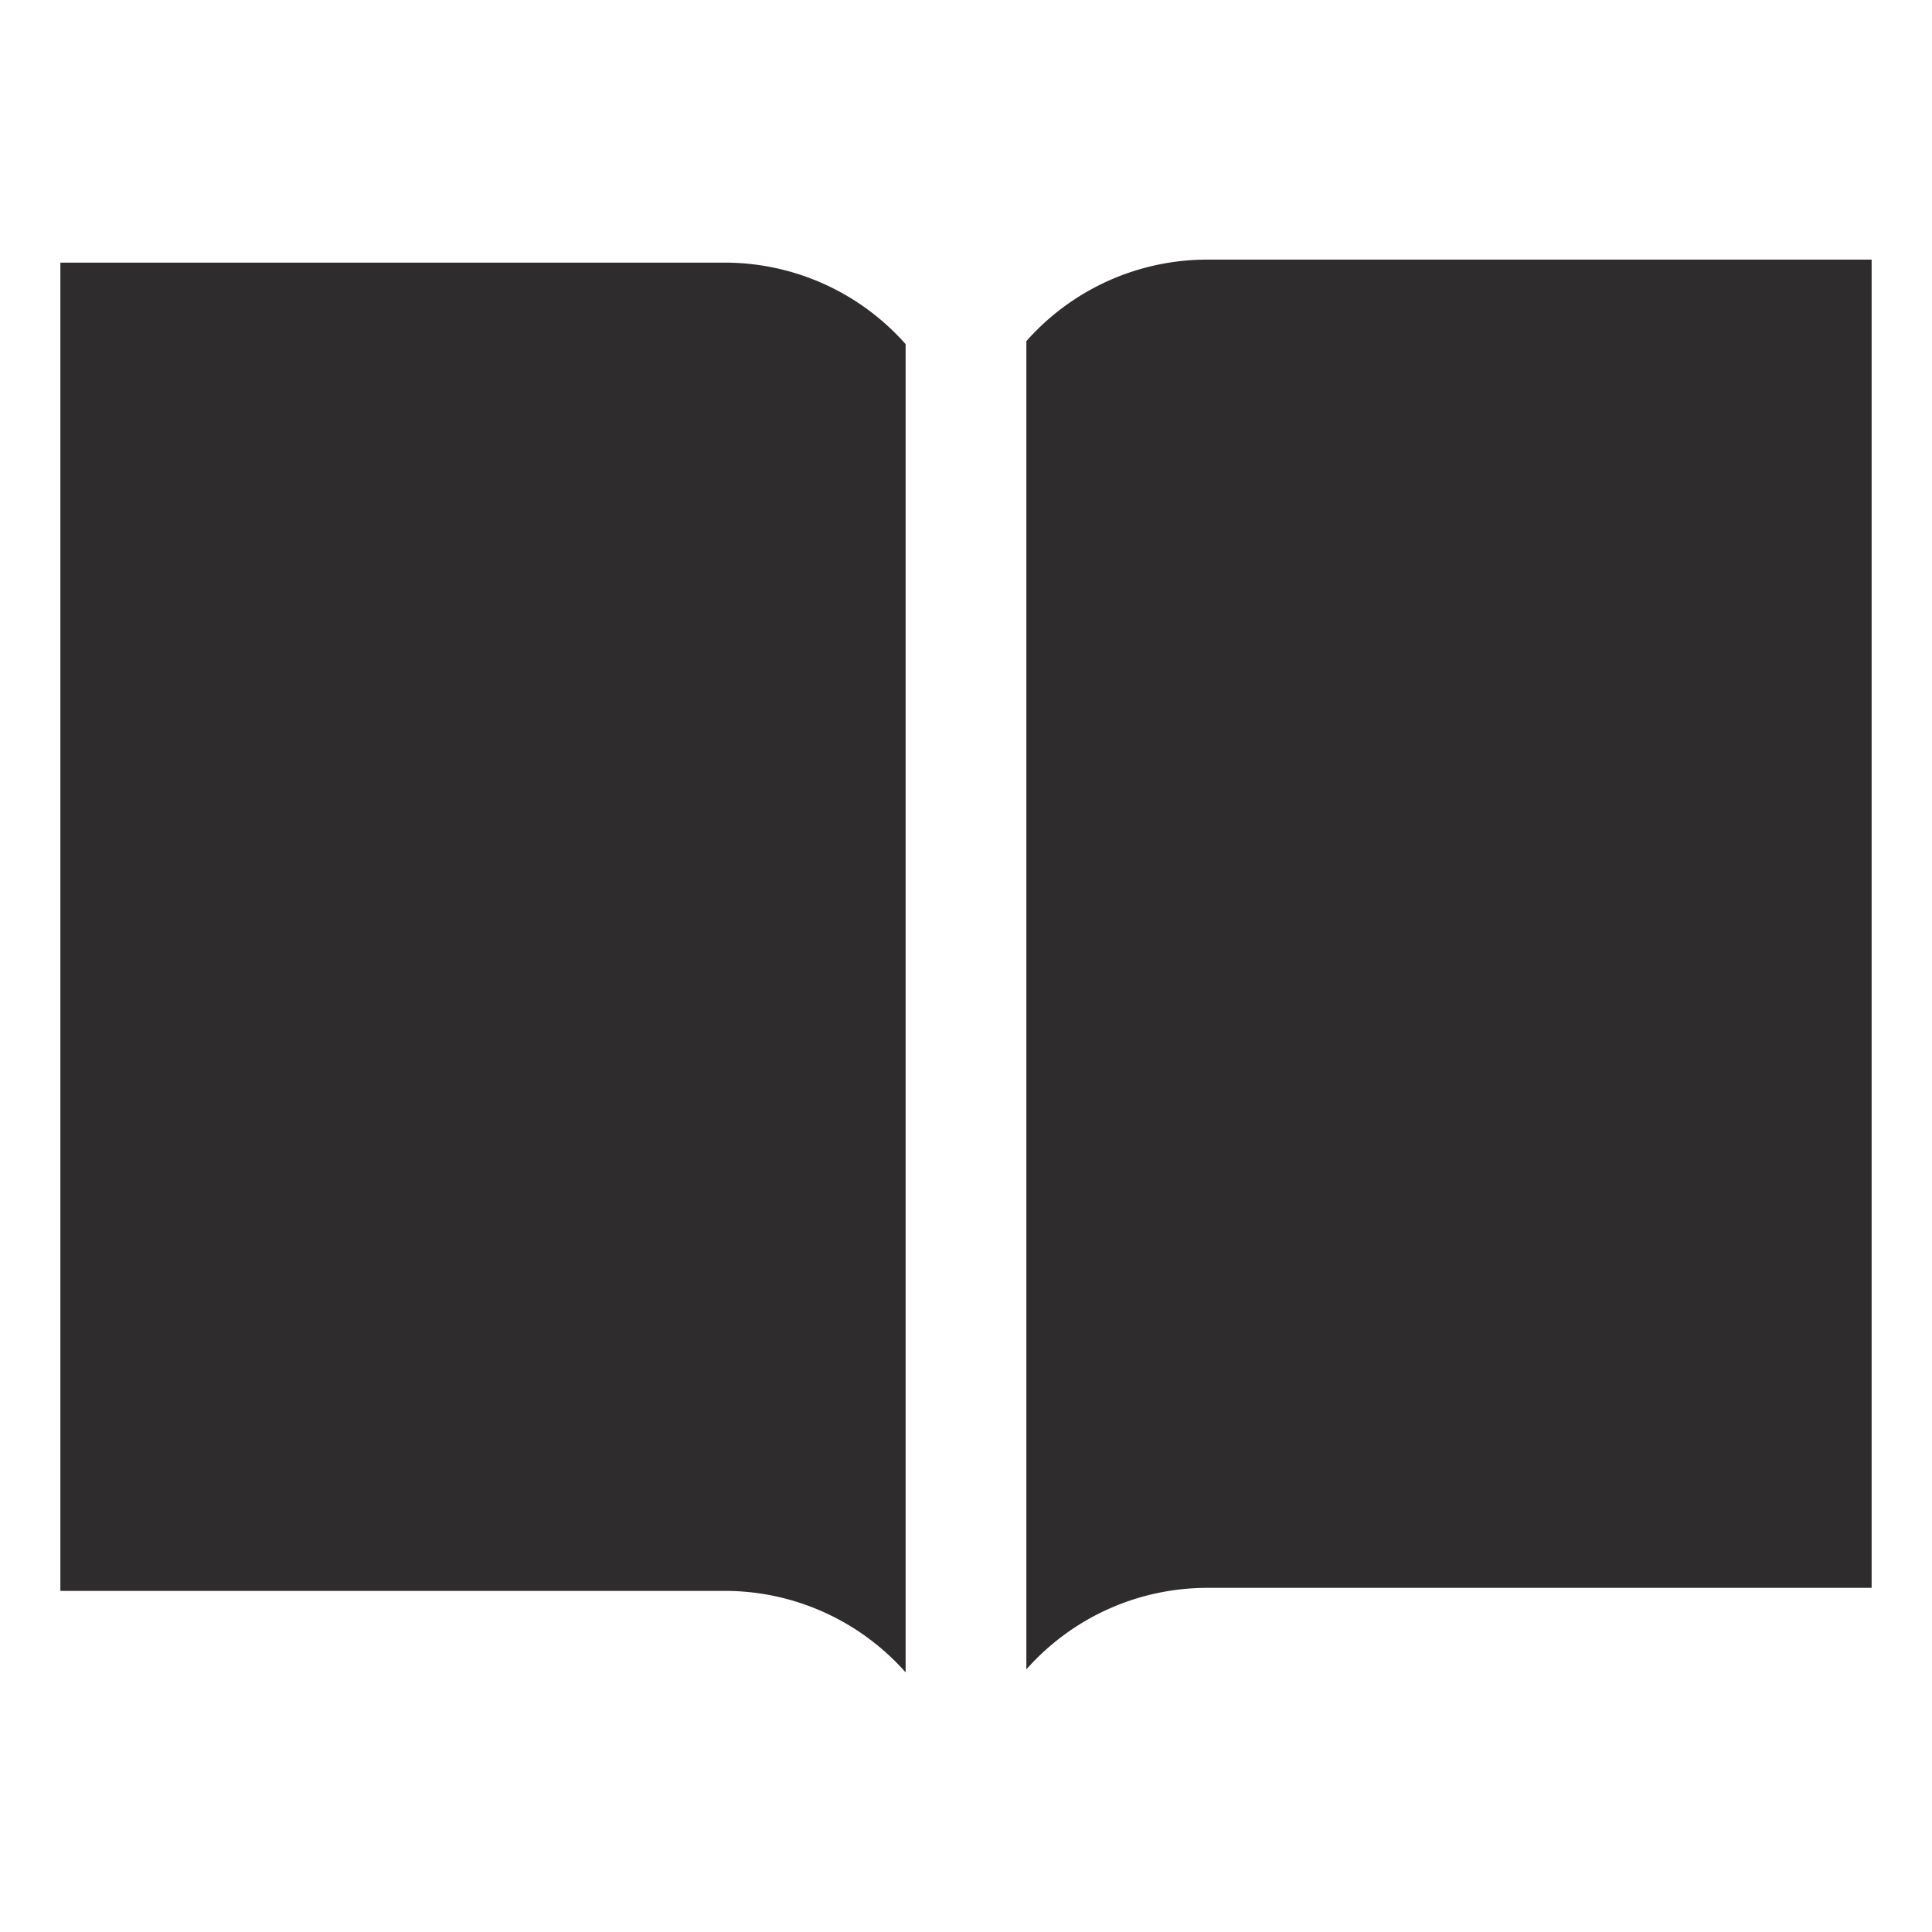 <svg viewBox="0 0 64 64" xmlns="http://www.w3.org/2000/svg"><g fill="#2e2c2d"><path d="m30 11.4a8 8 0 0 0 -6-2.7h-22v44h22a8 8 0 0 1 6 2.7z"/><path d="m40 8.6a8 8 0 0 0 -6 2.7v44a8 8 0 0 1 6-2.7h22v-44z"/></g></svg>